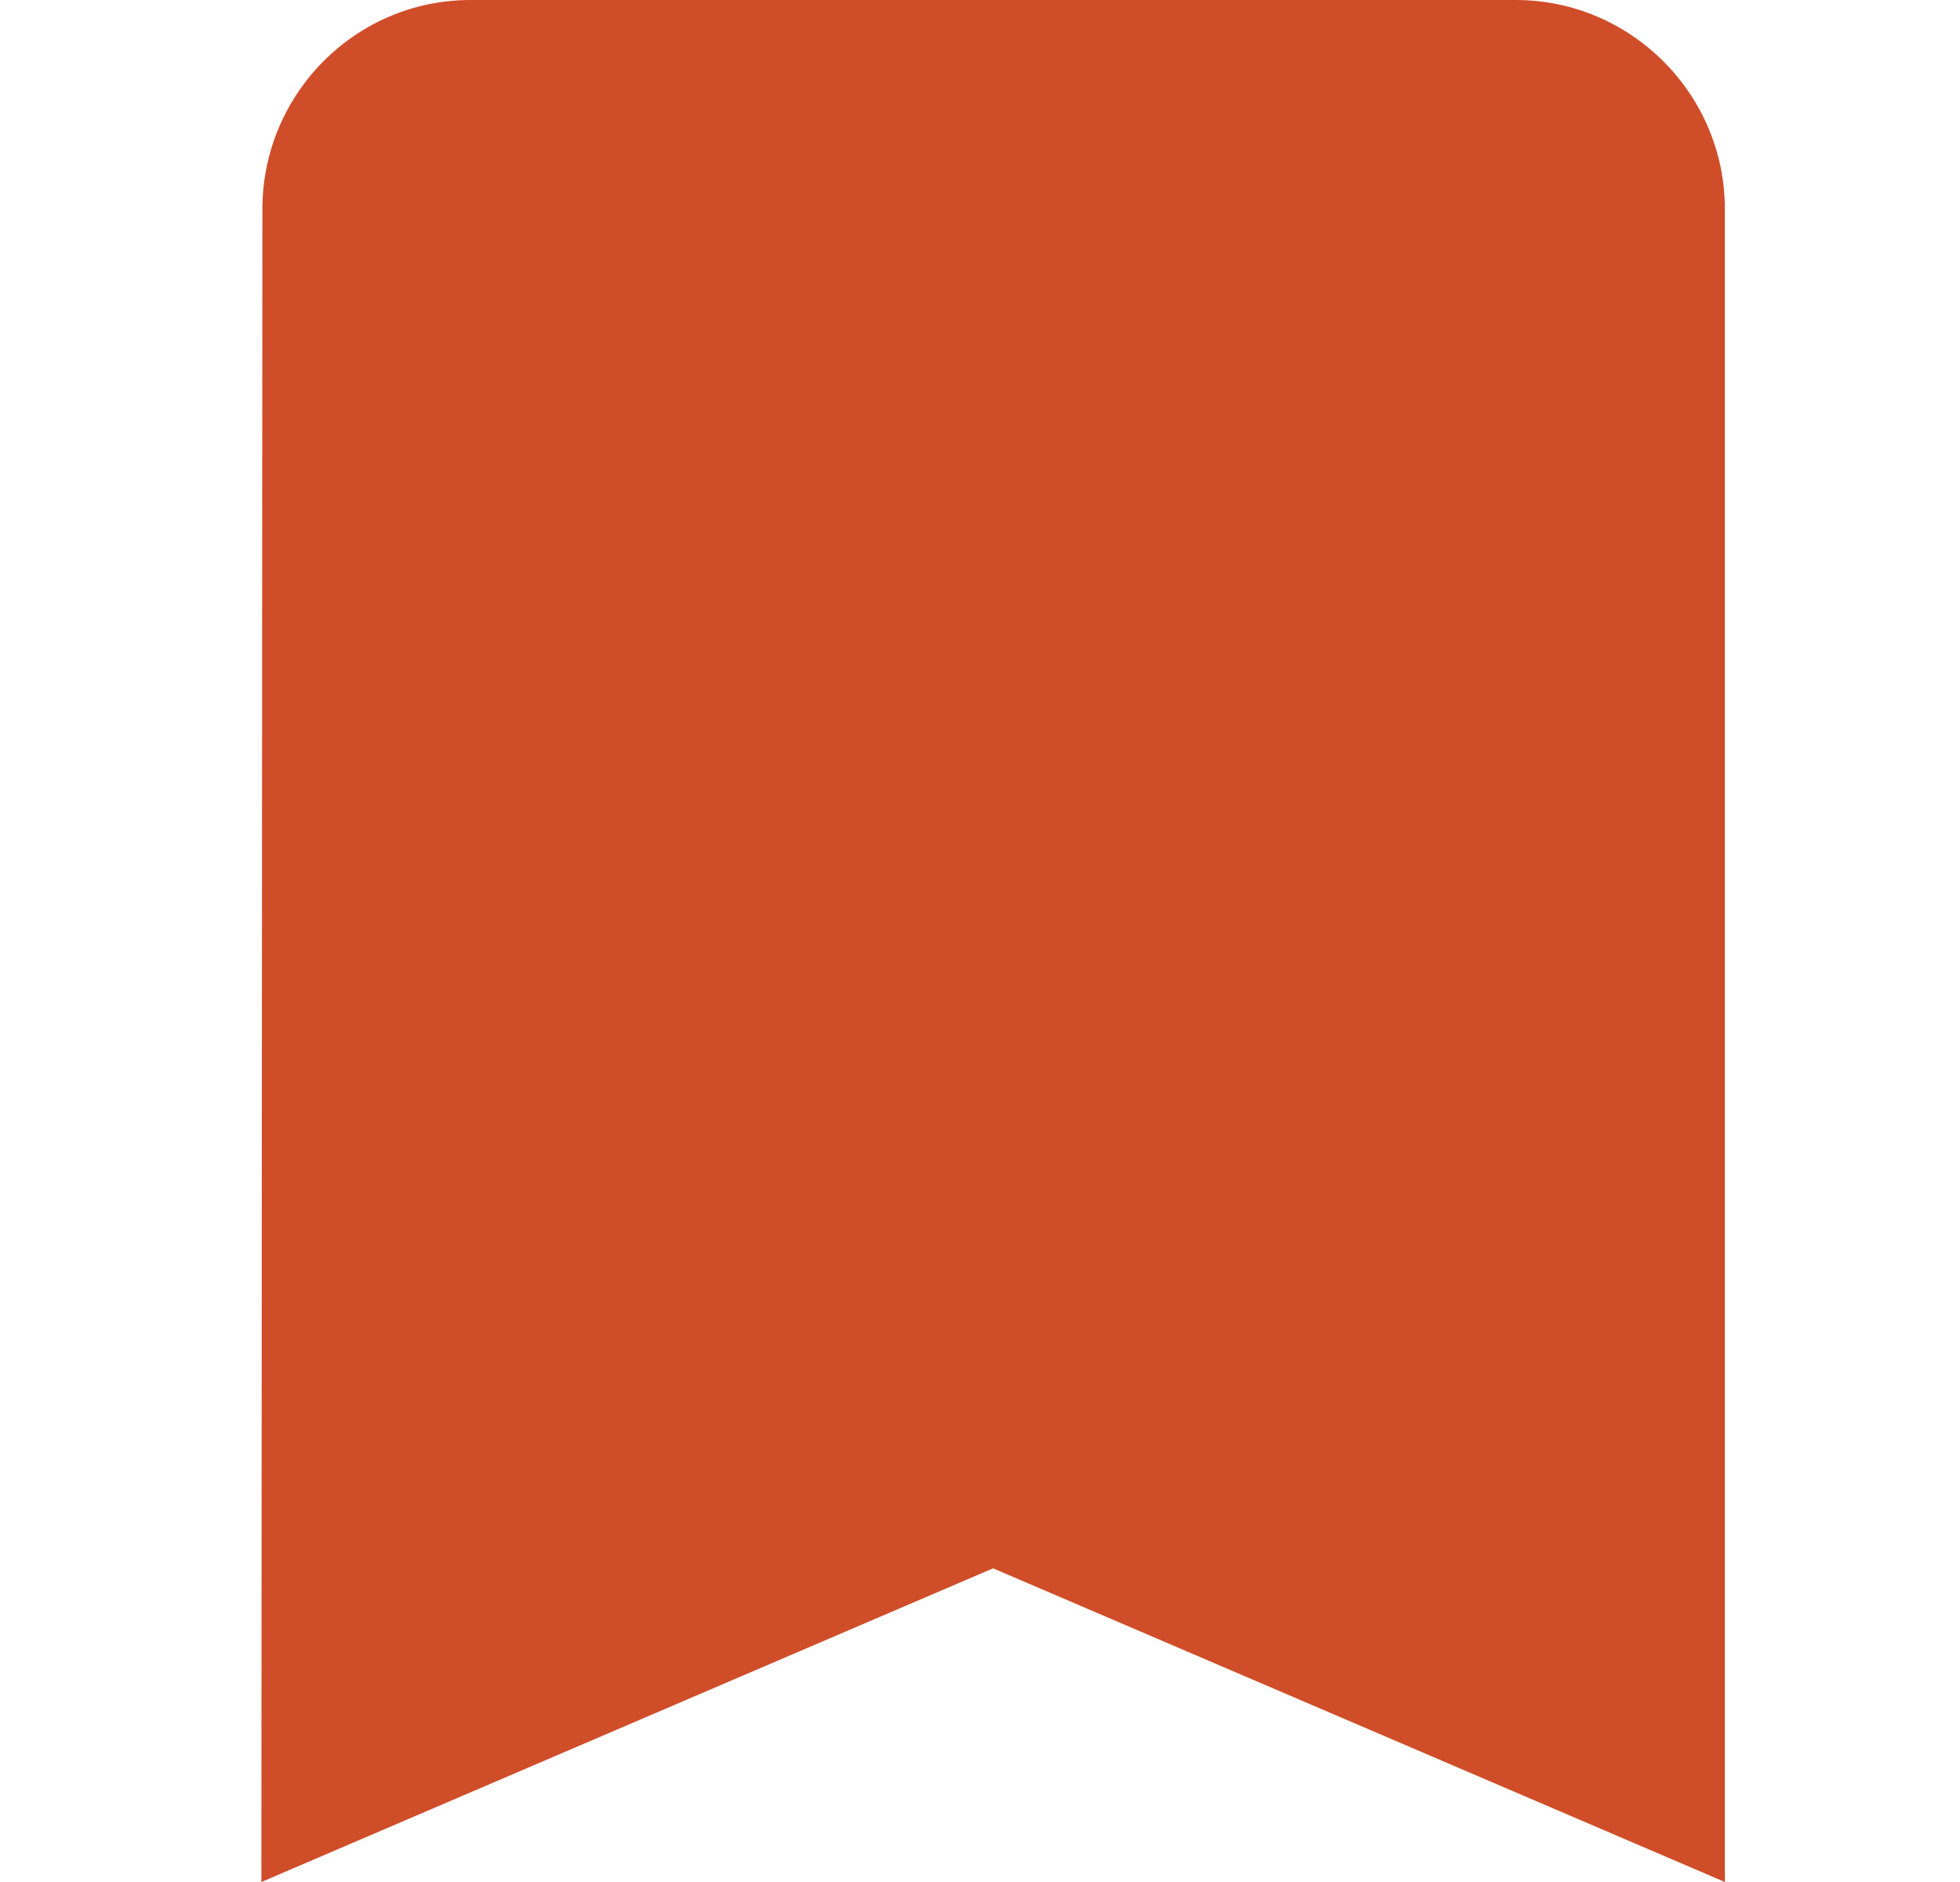 <svg width="25" height="24" viewBox="0 0 25 24" fill="none" xmlns="http://www.w3.org/2000/svg">
<path d="M19.334 0H6.001C4.534 0 3.347 1.2 3.347 2.667L3.334 24L12.667 20L22.001 24V2.667C22.001 1.2 20.801 0 19.334 0Z" fill="#D04D2A"/>
</svg>
